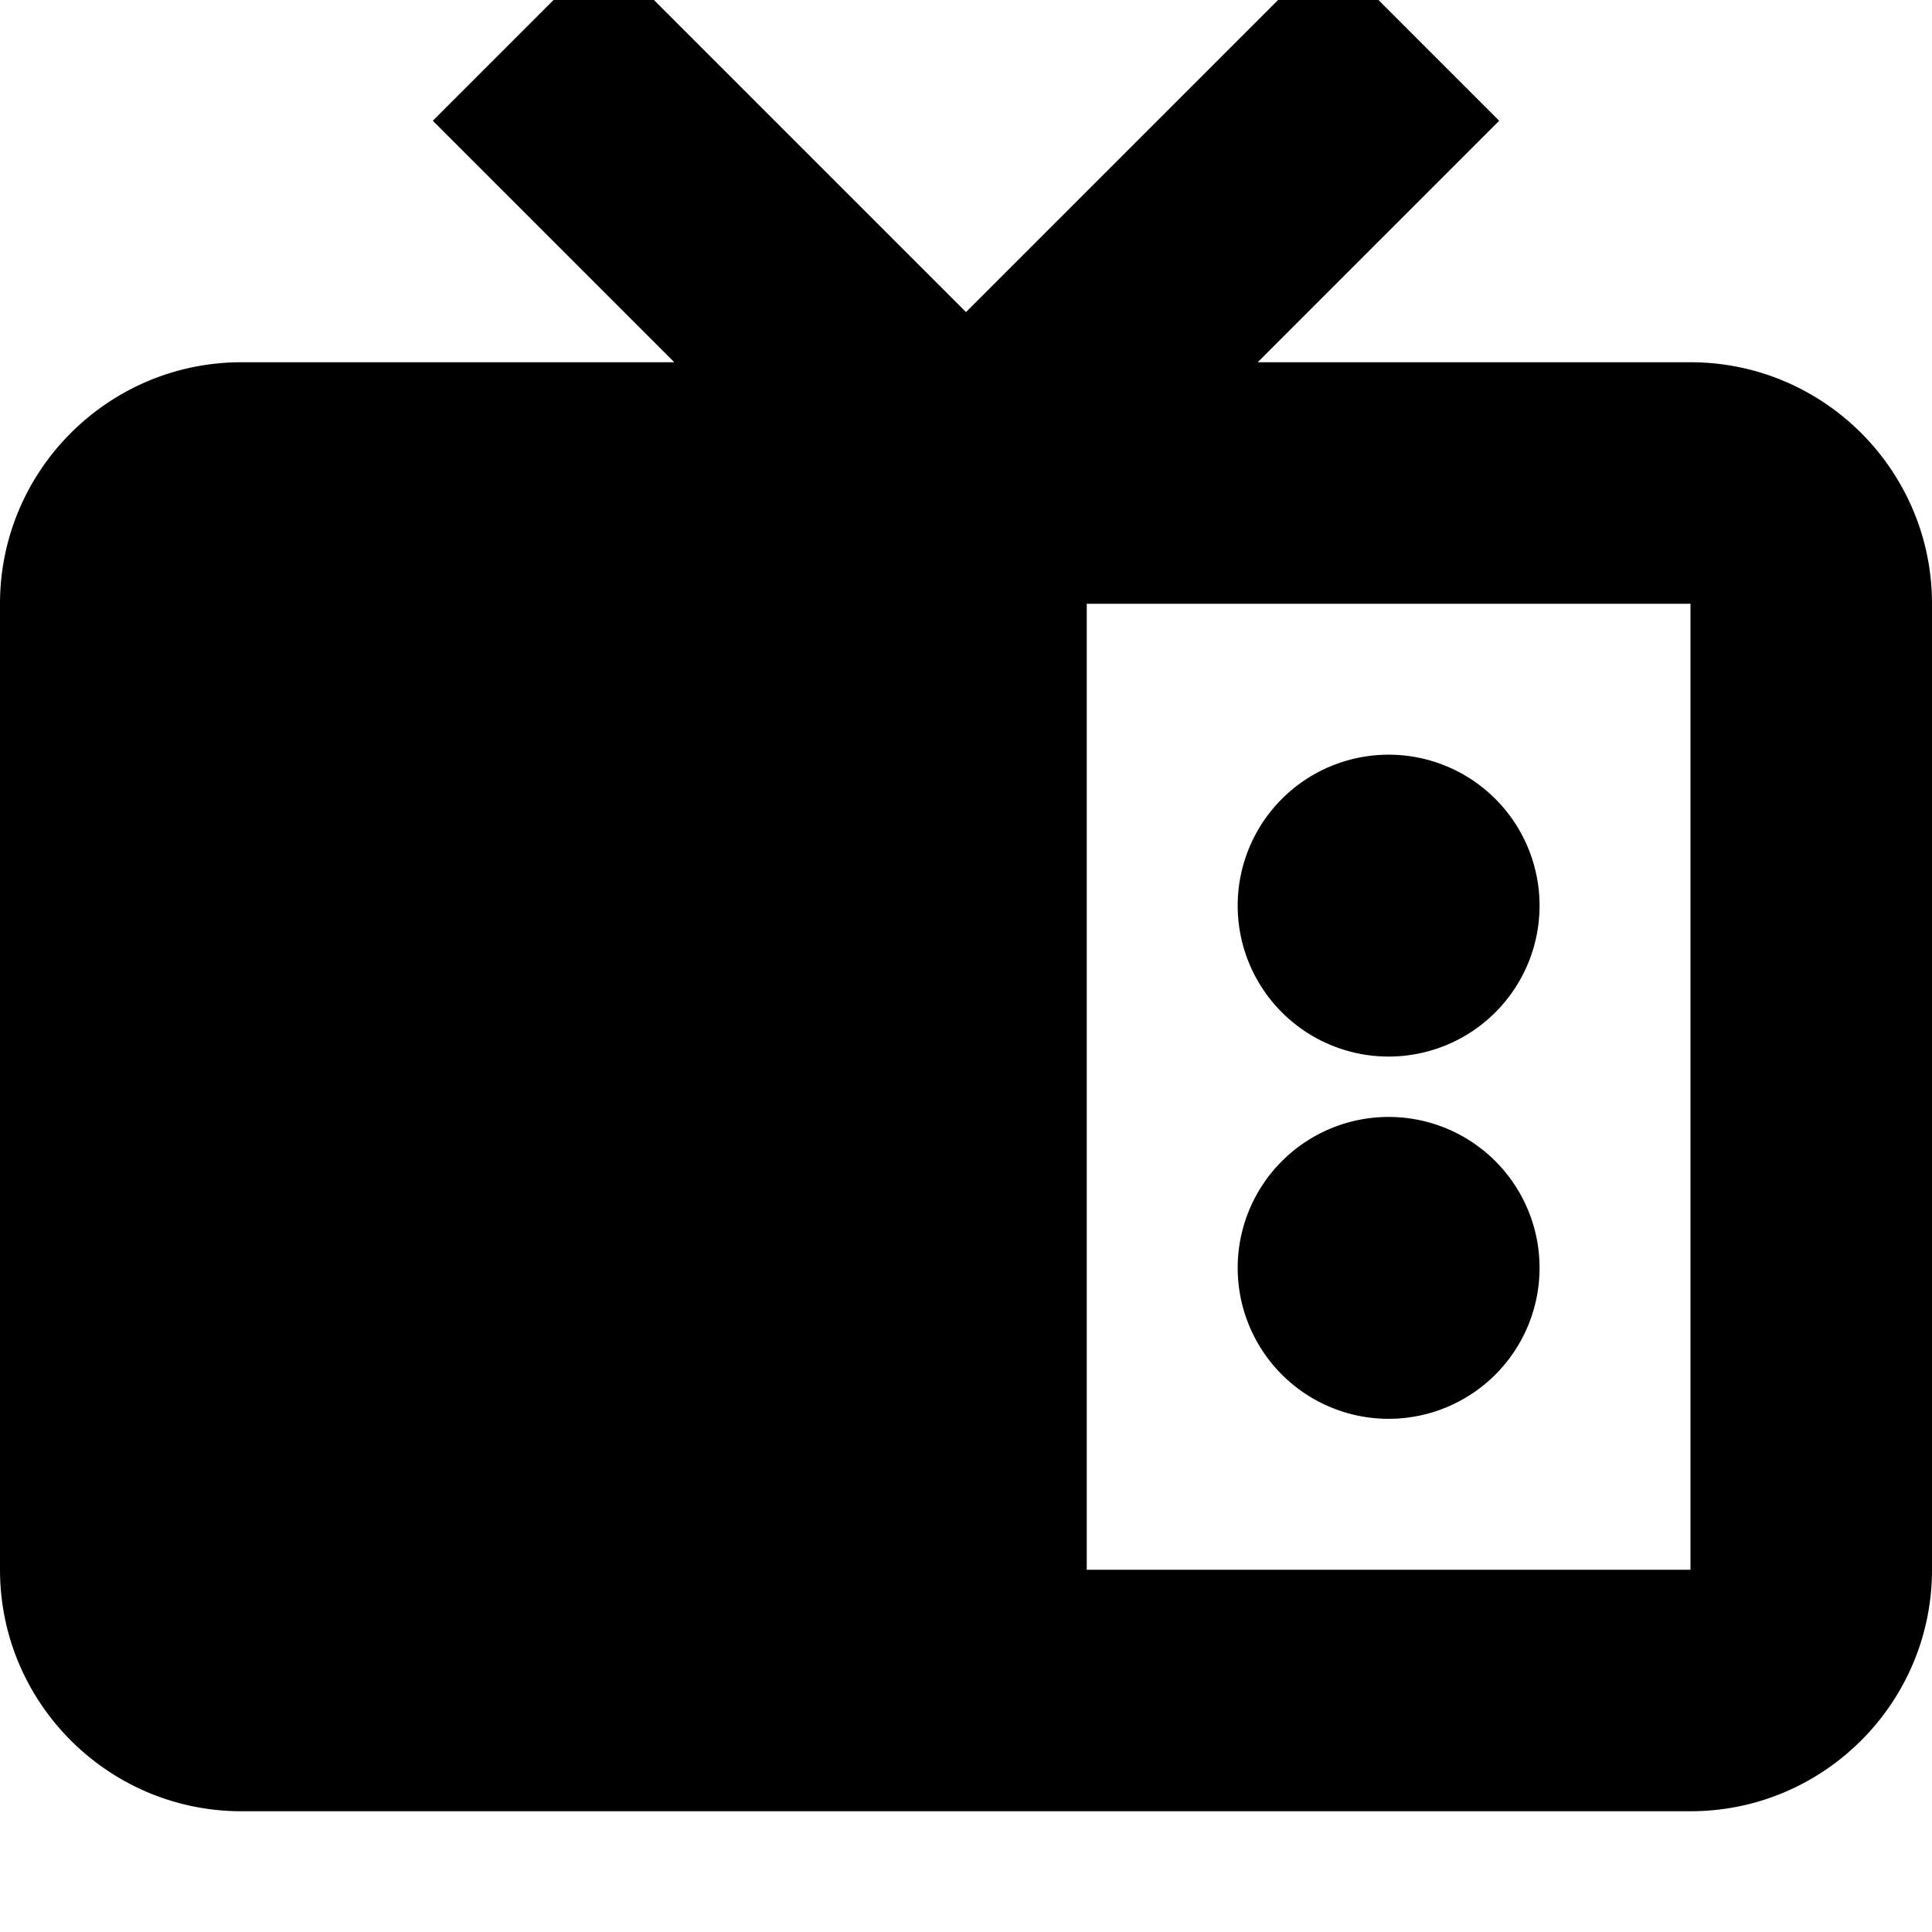 <svg xmlns="http://www.w3.org/2000/svg" viewBox="0 0 512 512"><!--! Font Awesome Pro 7.1.0 by @fontawesome - https://fontawesome.com License - https://fontawesome.com/license (Commercial License) Copyright 2025 Fonticons, Inc. --><path fill="currentColor" d="M160-13.3c6.6 6.6 38.6 38.6 96 96 57.4-57.4 89.4-89.4 96-96L397.3 32c-12 12-33.3 33.3-64 64L448 96c35.3 0 64 28.7 64 64l0 256c0 35.3-28.7 64-64 64L64 480c-35.3 0-64-28.7-64-64L0 160c0-35.3 28.7-64 64-64l114.7 0c-30.7-30.7-52-52-64-64L160-13.3zM288 416l160 0 0-256-160 0 0 256zm80-216a40 40 0 1 1 0 80 40 40 0 1 1 0-80zM328 336a40 40 0 1 1 80 0 40 40 0 1 1 -80 0z"/></svg>